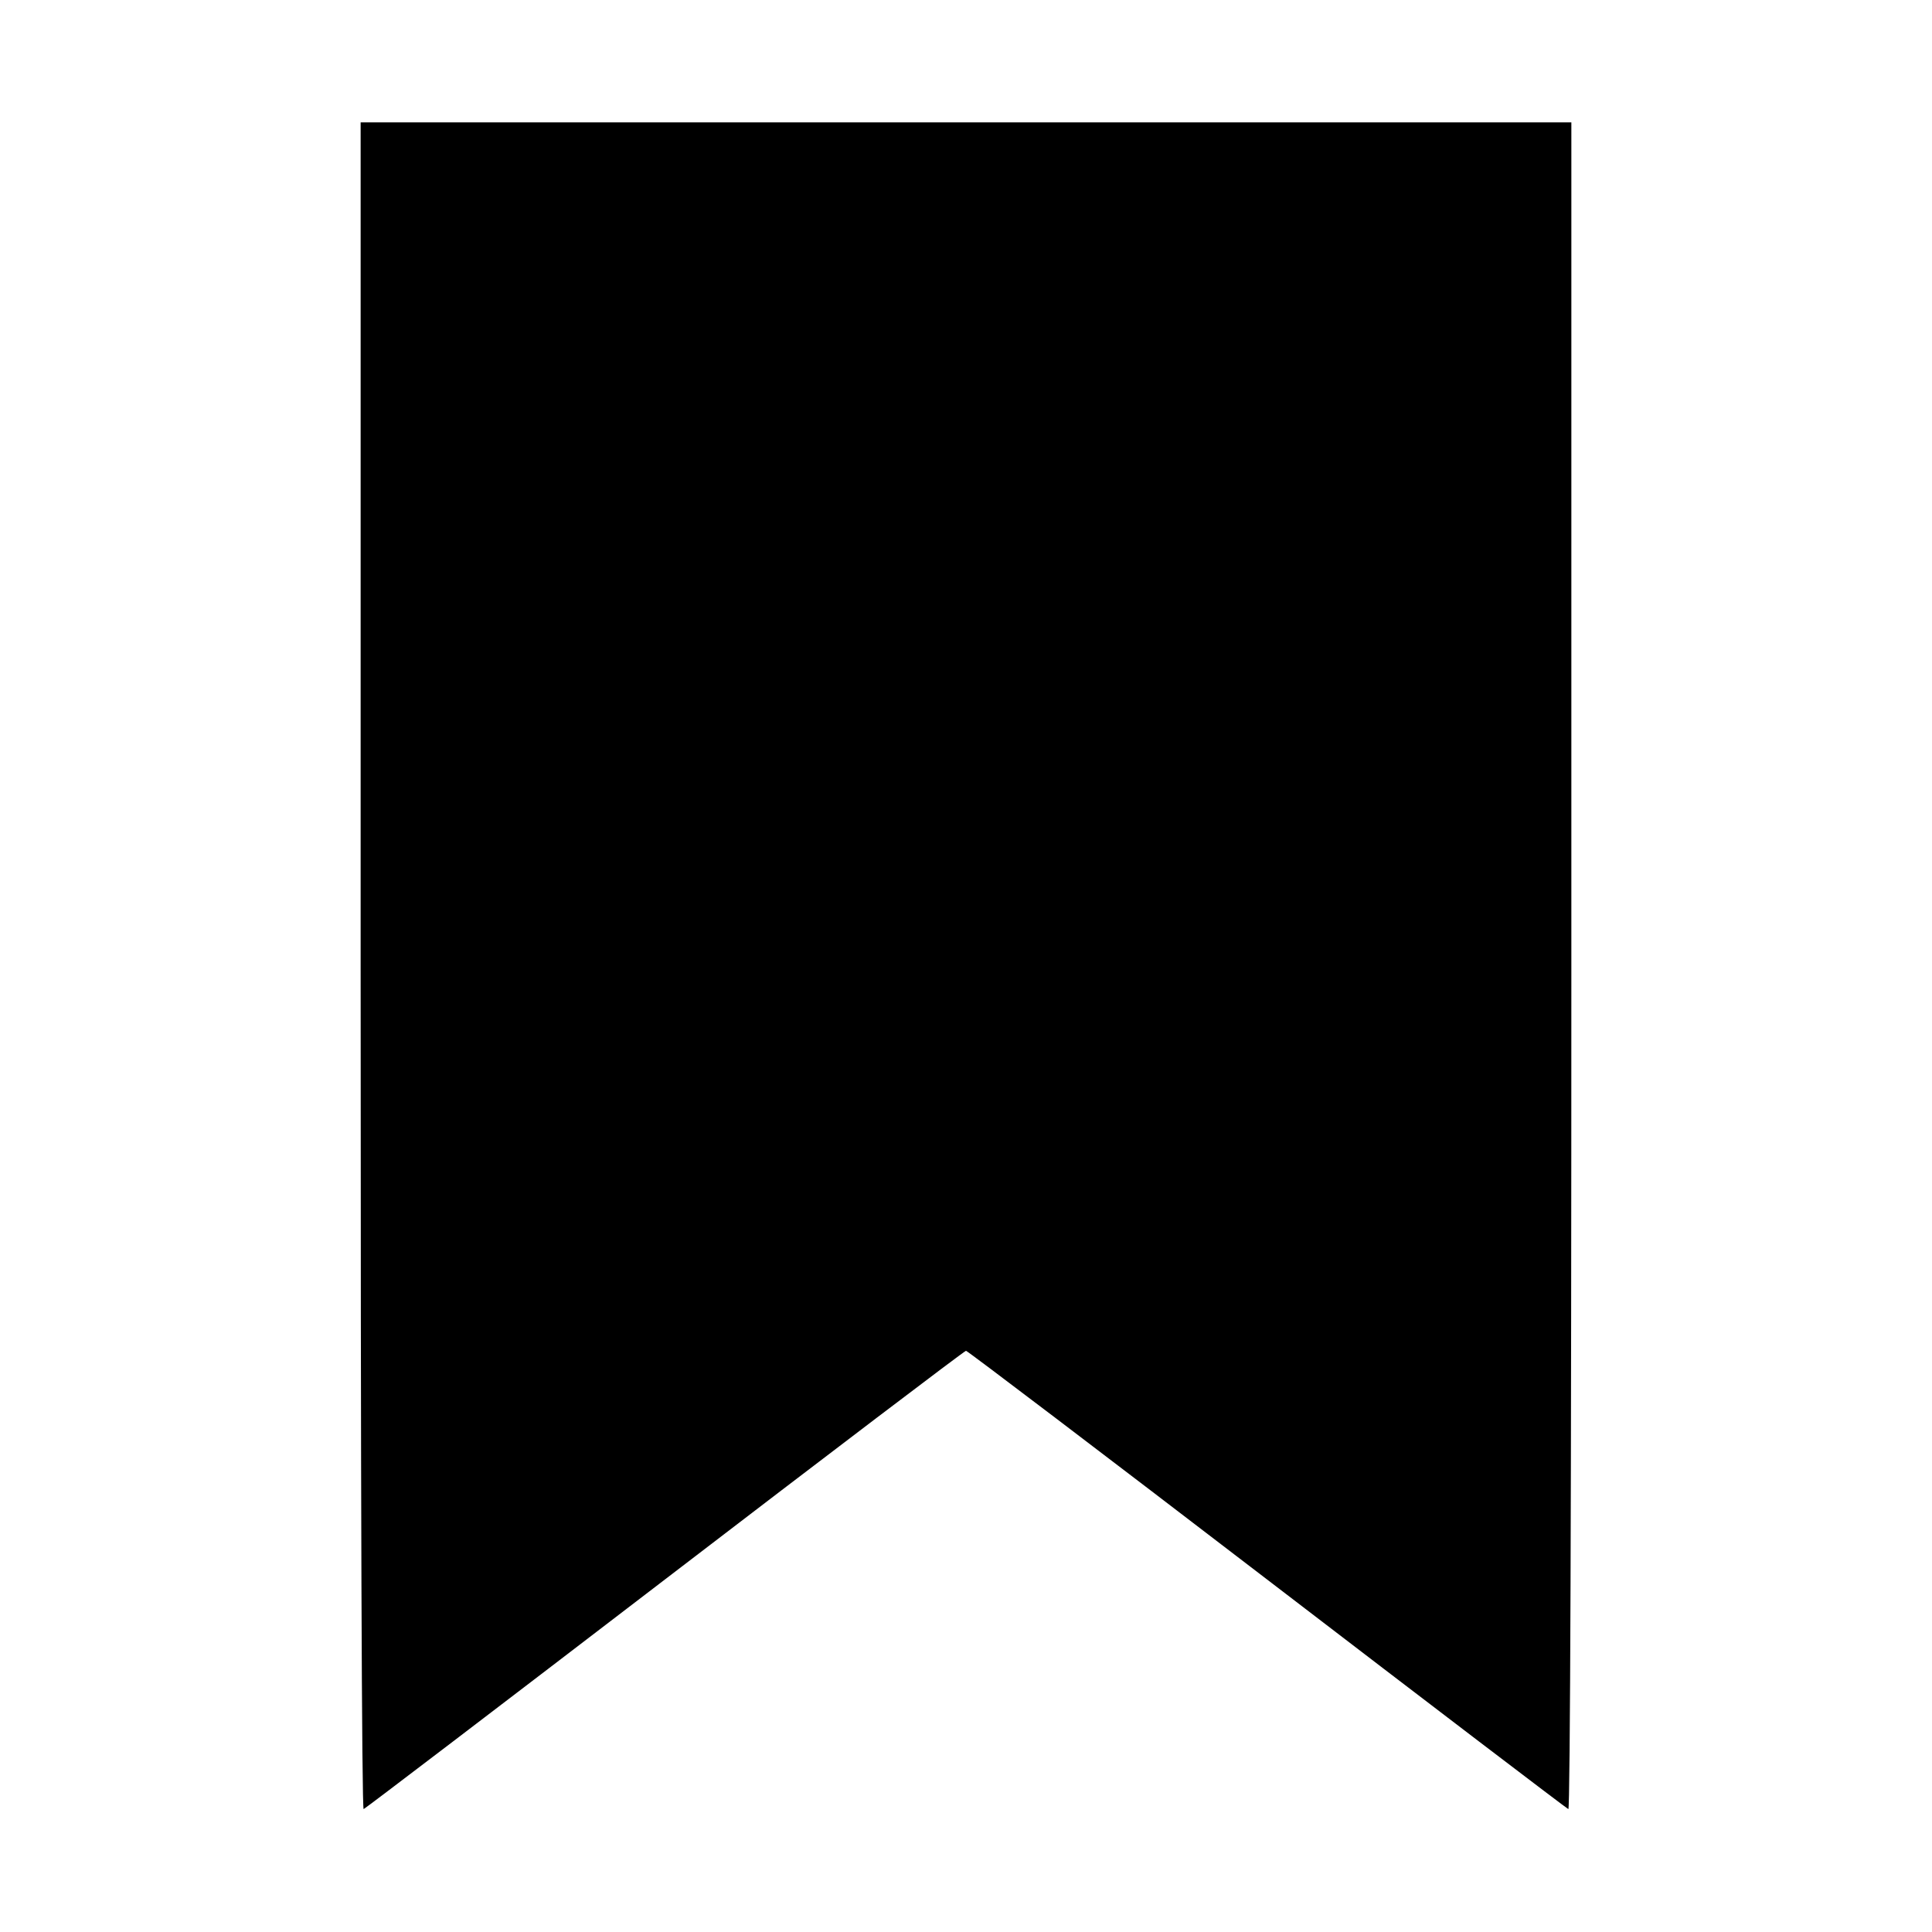 <svg xmlns="http://www.w3.org/2000/svg" width="512" height="512"><path d="M95.573 256.071c0 137.902.305 223.536.796 223.36.437-.156 36.379-27.548 79.869-60.871 43.49-33.323 79.383-60.587 79.762-60.587.379 0 36.272 27.264 79.762 60.587 43.49 33.323 79.432 60.715 79.869 60.871.491.176.796-85.458.796-223.36V32.427H95.573v223.644" fill-rule="evenodd"/></svg>